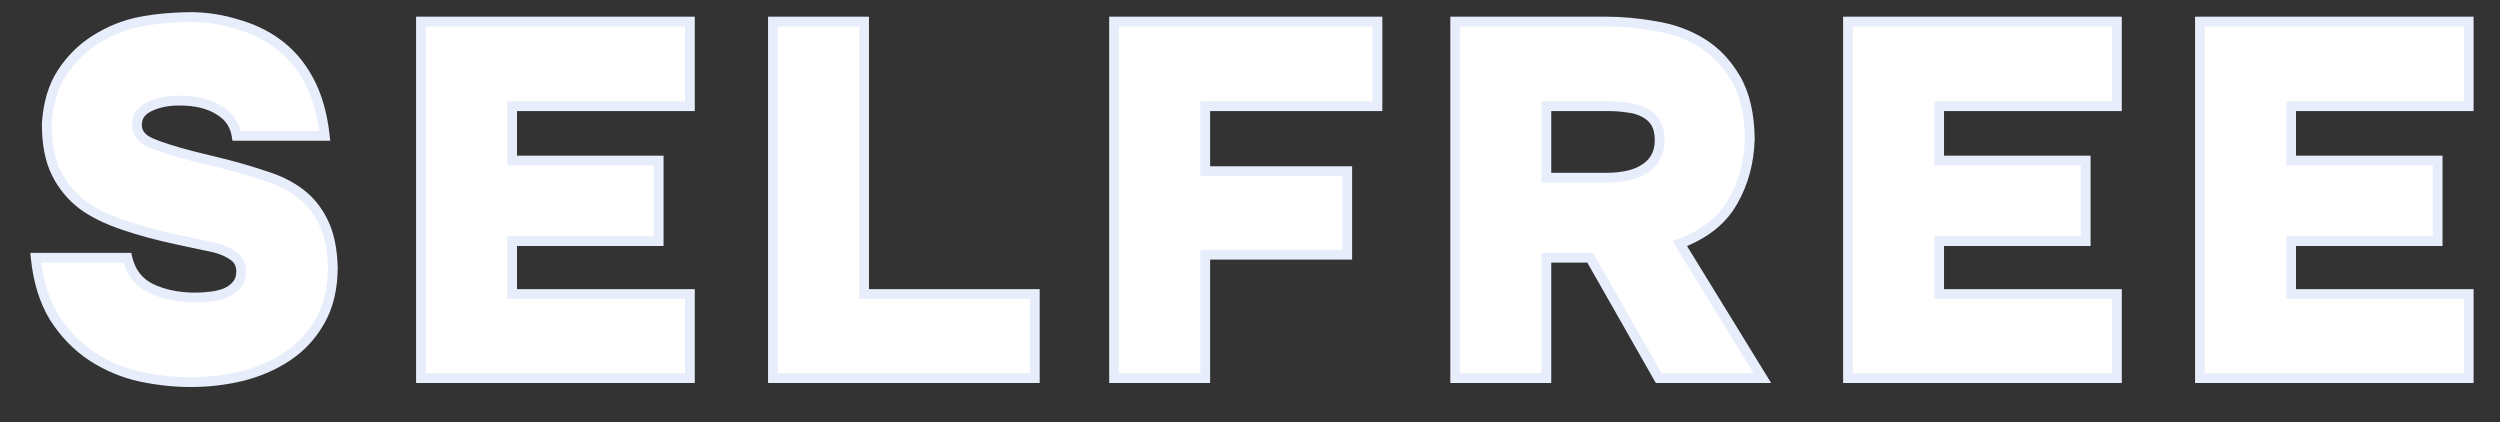 <svg width="1534" height="259" viewBox="0 0 1534 259" fill="none" xmlns="http://www.w3.org/2000/svg">
<rect x="0" y="0" width="1534" height="259" fill="#333333" stroke="none"/>
<mask id="path-1-outside-1_176_183" maskUnits="userSpaceOnUse" x="18" y="7" width="1500" height="231" fill="black">
<rect fill="white" x="18" y="7" width="1500" height="231"/>
<path d="M145.205 83.371C144.175 76.573 140.57 71.32 134.39 67.612C128.21 63.698 120.073 61.741 109.979 61.741C102.975 61.741 96.898 62.977 91.748 65.449C86.598 67.921 84.023 71.629 84.023 76.573C84.023 81.517 86.907 85.225 92.675 87.697C98.443 90.169 106.889 92.847 118.013 95.731L138.098 100.675C146.956 102.941 155.299 105.413 163.127 108.091C171.161 110.563 178.165 114.065 184.139 118.597C190.113 123.129 194.851 129 198.353 136.21C201.855 143.214 203.812 152.381 204.224 163.711C204.224 176.689 201.649 187.71 196.499 196.774C191.555 205.632 184.963 212.842 176.723 218.404C168.483 223.966 159.11 228.086 148.604 230.764C138.304 233.236 127.798 234.472 117.086 234.472C106.786 234.472 96.383 233.339 85.877 231.073C75.577 228.807 65.792 224.687 56.522 218.713C47.458 212.739 39.733 204.808 33.347 194.92C27.167 184.826 23.356 172.569 21.914 158.149H78.152C80.212 167.007 85.053 173.29 92.675 176.998C100.503 180.706 109.567 182.56 119.867 182.56C122.957 182.56 126.15 182.354 129.446 181.942C132.742 181.53 135.729 180.809 138.407 179.779C141.291 178.543 143.557 176.895 145.205 174.835C147.059 172.775 147.986 169.994 147.986 166.492C147.986 161.96 146.029 158.561 142.115 156.295C138.407 153.823 133.051 151.969 126.047 150.733L108.743 147.025C97.001 144.553 85.98 141.566 75.68 138.064C65.38 134.562 57.037 130.442 50.651 125.704C43.853 120.554 38.497 114.065 34.583 106.237C30.669 98.409 28.712 88.418 28.712 76.264V75.646C29.536 63.286 32.626 52.986 37.982 44.746C43.338 36.506 50.033 29.811 58.067 24.661C67.131 18.893 76.607 15.082 86.495 13.228C96.589 11.374 107.198 10.447 118.322 10.447C127.592 10.653 136.553 12.095 145.205 14.773C154.063 17.245 161.891 20.85 168.689 25.588C177.341 31.562 184.242 39.39 189.392 49.072C194.542 58.548 197.838 69.981 199.28 83.371H145.205ZM423.317 13.228V65.14H314.24V98.512H404.159V147.952H314.24V180.397H423.317V232H258.311V13.228H423.317ZM530.202 180.397H634.953V232H474.273V13.228H530.202V180.397ZM845.204 13.228V65.14H739.526V105.001H826.664V156.295H739.526V232H683.597V13.228H845.204ZM985.311 13.228C995.199 13.228 1005.29 14.155 1015.59 16.009C1026.1 17.657 1035.57 21.056 1044.02 26.206C1052.47 31.356 1059.47 38.669 1065.03 48.145C1070.59 57.621 1073.48 69.981 1073.68 85.225C1073.27 99.645 1069.77 112.52 1063.18 123.85C1056.79 135.18 1045.98 143.729 1030.73 149.497L1081.41 232H1017.76L975.732 158.149H948.849V232H892.92V13.228H985.311ZM985.62 109.018C996.126 109.018 1004.16 107.061 1009.72 103.147C1015.49 99.233 1018.37 93.568 1018.37 86.152C1018.37 81.62 1017.55 78.015 1015.9 75.337C1014.25 72.659 1011.99 70.599 1009.1 69.157C1006.22 67.509 1002.82 66.479 998.907 66.067C994.993 65.449 990.873 65.14 986.547 65.14H948.849V109.018H985.62ZM1298.93 13.228V65.14H1189.86V98.512H1279.78V147.952H1189.86V180.397H1298.93V232H1133.93V13.228H1298.93ZM1514.9 13.228V65.14H1405.82V98.512H1495.74V147.952H1405.82V180.397H1514.9V232H1349.89V13.228H1514.9Z"/>
</mask>
<path d="M145.205 83.371C144.175 76.573 140.57 71.32 134.39 67.612C128.21 63.698 120.073 61.741 109.979 61.741C102.975 61.741 96.898 62.977 91.748 65.449C86.598 67.921 84.023 71.629 84.023 76.573C84.023 81.517 86.907 85.225 92.675 87.697C98.443 90.169 106.889 92.847 118.013 95.731L138.098 100.675C146.956 102.941 155.299 105.413 163.127 108.091C171.161 110.563 178.165 114.065 184.139 118.597C190.113 123.129 194.851 129 198.353 136.21C201.855 143.214 203.812 152.381 204.224 163.711C204.224 176.689 201.649 187.71 196.499 196.774C191.555 205.632 184.963 212.842 176.723 218.404C168.483 223.966 159.11 228.086 148.604 230.764C138.304 233.236 127.798 234.472 117.086 234.472C106.786 234.472 96.383 233.339 85.877 231.073C75.577 228.807 65.792 224.687 56.522 218.713C47.458 212.739 39.733 204.808 33.347 194.92C27.167 184.826 23.356 172.569 21.914 158.149H78.152C80.212 167.007 85.053 173.29 92.675 176.998C100.503 180.706 109.567 182.56 119.867 182.56C122.957 182.56 126.15 182.354 129.446 181.942C132.742 181.53 135.729 180.809 138.407 179.779C141.291 178.543 143.557 176.895 145.205 174.835C147.059 172.775 147.986 169.994 147.986 166.492C147.986 161.96 146.029 158.561 142.115 156.295C138.407 153.823 133.051 151.969 126.047 150.733L108.743 147.025C97.001 144.553 85.98 141.566 75.68 138.064C65.38 134.562 57.037 130.442 50.651 125.704C43.853 120.554 38.497 114.065 34.583 106.237C30.669 98.409 28.712 88.418 28.712 76.264V75.646C29.536 63.286 32.626 52.986 37.982 44.746C43.338 36.506 50.033 29.811 58.067 24.661C67.131 18.893 76.607 15.082 86.495 13.228C96.589 11.374 107.198 10.447 118.322 10.447C127.592 10.653 136.553 12.095 145.205 14.773C154.063 17.245 161.891 20.85 168.689 25.588C177.341 31.562 184.242 39.39 189.392 49.072C194.542 58.548 197.838 69.981 199.28 83.371H145.205ZM423.317 13.228V65.14H314.24V98.512H404.159V147.952H314.24V180.397H423.317V232H258.311V13.228H423.317ZM530.202 180.397H634.953V232H474.273V13.228H530.202V180.397ZM845.204 13.228V65.14H739.526V105.001H826.664V156.295H739.526V232H683.597V13.228H845.204ZM985.311 13.228C995.199 13.228 1005.29 14.155 1015.59 16.009C1026.1 17.657 1035.57 21.056 1044.02 26.206C1052.47 31.356 1059.47 38.669 1065.03 48.145C1070.59 57.621 1073.48 69.981 1073.68 85.225C1073.27 99.645 1069.77 112.52 1063.18 123.85C1056.79 135.18 1045.98 143.729 1030.73 149.497L1081.41 232H1017.76L975.732 158.149H948.849V232H892.92V13.228H985.311ZM985.62 109.018C996.126 109.018 1004.16 107.061 1009.72 103.147C1015.49 99.233 1018.37 93.568 1018.37 86.152C1018.37 81.62 1017.55 78.015 1015.9 75.337C1014.25 72.659 1011.99 70.599 1009.1 69.157C1006.22 67.509 1002.82 66.479 998.907 66.067C994.993 65.449 990.873 65.14 986.547 65.14H948.849V109.018H985.62ZM1298.93 13.228V65.14H1189.86V98.512H1279.78V147.952H1189.86V180.397H1298.93V232H1133.93V13.228H1298.93ZM1514.9 13.228V65.14H1405.82V98.512H1495.74V147.952H1405.82V180.397H1514.9V232H1349.89V13.228H1514.9Z" fill="white"/>
<path d="M145.205 83.371L142.239 83.82L142.625 86.371H145.205V83.371ZM134.39 67.612L132.785 70.147L132.816 70.166L132.847 70.184L134.39 67.612ZM91.748 65.449L90.45 62.744L90.45 62.744L91.748 65.449ZM92.675 87.697L91.493 90.454L91.493 90.454L92.675 87.697ZM118.013 95.731L117.26 98.635L117.278 98.64L117.296 98.644L118.013 95.731ZM138.098 100.675L138.842 97.769L138.828 97.765L138.815 97.762L138.098 100.675ZM163.127 108.091L162.156 110.929L162.2 110.945L162.245 110.958L163.127 108.091ZM184.139 118.597L182.326 120.987L182.326 120.987L184.139 118.597ZM198.353 136.21L195.655 137.521L195.662 137.536L195.67 137.552L198.353 136.21ZM204.224 163.711H207.224V163.656L207.222 163.602L204.224 163.711ZM196.499 196.774L193.891 195.292L193.885 195.302L193.88 195.312L196.499 196.774ZM176.723 218.404L178.402 220.891L178.402 220.891L176.723 218.404ZM148.604 230.764L149.304 233.681L149.325 233.676L149.345 233.671L148.604 230.764ZM85.877 231.073L85.233 234.003L85.245 234.006L85.877 231.073ZM56.522 218.713L54.871 221.218L54.884 221.226L54.897 221.235L56.522 218.713ZM33.347 194.92L30.788 196.486L30.807 196.517L30.827 196.548L33.347 194.92ZM21.914 158.149V155.149H18.599L18.929 158.448L21.914 158.149ZM78.152 158.149L81.074 157.469L80.534 155.149H78.152V158.149ZM92.675 176.998L91.363 179.696L91.377 179.703L91.391 179.709L92.675 176.998ZM129.446 181.942L129.818 184.919L129.818 184.919L129.446 181.942ZM138.407 179.779L139.484 182.579L139.537 182.559L139.589 182.536L138.407 179.779ZM145.205 174.835L142.975 172.828L142.917 172.893L142.862 172.961L145.205 174.835ZM142.115 156.295L140.451 158.791L140.53 158.844L140.612 158.891L142.115 156.295ZM126.047 150.733L125.418 153.666L125.472 153.678L125.526 153.687L126.047 150.733ZM108.743 147.025L109.372 144.092L109.361 144.089L108.743 147.025ZM75.68 138.064L76.646 135.224L76.646 135.224L75.68 138.064ZM50.651 125.704L48.84 128.095L48.852 128.104L48.864 128.113L50.651 125.704ZM34.583 106.237L31.9 107.579L31.9 107.579L34.583 106.237ZM28.712 75.646L25.719 75.446L25.712 75.546V75.646H28.712ZM37.982 44.746L40.497 46.381L40.497 46.381L37.982 44.746ZM58.067 24.661L56.456 22.13L56.448 22.135L58.067 24.661ZM86.495 13.228L85.953 10.277L85.942 10.279L86.495 13.228ZM118.322 10.447L118.389 7.448L118.355 7.447H118.322V10.447ZM145.205 14.773L144.318 17.639L144.358 17.651L144.399 17.663L145.205 14.773ZM168.689 25.588L166.974 28.049L166.985 28.057L168.689 25.588ZM189.392 49.072L186.743 50.481L186.75 50.493L186.756 50.505L189.392 49.072ZM199.28 83.371V86.371H202.621L202.263 83.05L199.28 83.371ZM148.171 82.922C147 75.191 142.838 69.182 135.934 65.04L132.847 70.184C138.302 73.458 141.35 77.955 142.239 83.82L148.171 82.922ZM135.995 65.078C129.185 60.765 120.433 58.741 109.979 58.741V64.741C119.713 64.741 127.235 66.631 132.785 70.147L135.995 65.078ZM109.979 58.741C102.625 58.741 96.086 60.039 90.45 62.744L93.046 68.154C97.71 65.915 103.325 64.741 109.979 64.741V58.741ZM90.45 62.744C87.529 64.147 85.142 65.993 83.49 68.373C81.821 70.777 81.023 73.55 81.023 76.573H87.023C87.023 74.652 87.513 73.099 88.418 71.795C89.341 70.466 90.817 69.224 93.046 68.154L90.45 62.744ZM81.023 76.573C81.023 79.675 81.944 82.494 83.818 84.904C85.659 87.271 88.294 89.083 91.493 90.454L93.857 84.94C91.288 83.839 89.597 82.561 88.554 81.22C87.544 79.922 87.023 78.415 87.023 76.573H81.023ZM91.493 90.454C97.47 93.016 106.089 95.739 117.26 98.635L118.766 92.827C107.689 89.955 99.416 87.322 93.857 84.94L91.493 90.454ZM117.296 98.644L137.381 103.588L138.815 97.762L118.73 92.818L117.296 98.644ZM137.355 103.581C146.144 105.83 154.41 108.28 162.156 110.929L164.098 105.253C156.188 102.546 147.768 100.052 138.842 97.769L137.355 103.581ZM162.245 110.958C169.983 113.339 176.664 116.692 182.326 120.987L185.952 116.207C179.667 111.438 172.339 107.787 164.009 105.224L162.245 110.958ZM182.326 120.987C187.898 125.214 192.344 130.705 195.655 137.521L201.052 134.899C197.358 127.295 192.328 121.044 185.952 116.207L182.326 120.987ZM195.67 137.552C198.914 144.04 200.823 152.742 201.226 163.82L207.222 163.602C206.801 152.02 204.796 142.388 201.036 134.868L195.67 137.552ZM201.224 163.711C201.224 176.295 198.728 186.778 193.891 195.292L199.107 198.256C204.57 188.642 207.224 177.083 207.224 163.711H201.224ZM193.88 195.312C189.16 203.768 182.887 210.624 175.045 215.917L178.402 220.891C187.039 215.06 193.95 207.496 199.119 198.236L193.88 195.312ZM175.045 215.917C167.115 221.27 158.065 225.256 147.863 227.857L149.345 233.671C160.155 230.916 169.851 226.662 178.402 220.891L175.045 215.917ZM147.904 227.847C137.836 230.263 127.565 231.472 117.086 231.472V237.472C128.031 237.472 138.772 236.209 149.304 233.681L147.904 227.847ZM117.086 231.472C107.008 231.472 96.817 230.364 86.51 228.14L85.245 234.006C95.949 236.314 106.564 237.472 117.086 237.472V231.472ZM86.522 228.143C76.586 225.957 67.131 221.981 58.147 216.191L54.897 221.235C64.453 227.393 74.568 231.657 85.233 234.003L86.522 228.143ZM58.173 216.208C49.485 210.482 42.047 202.861 35.867 193.292L30.827 196.548C37.419 206.755 45.431 214.996 54.871 221.218L58.173 216.208ZM35.906 193.354C30.008 183.721 26.306 171.92 24.899 157.85L18.929 158.448C20.406 173.218 24.326 185.931 30.788 196.486L35.906 193.354ZM21.914 161.149H78.152V155.149H21.914V161.149ZM75.23 158.829C77.478 168.494 82.862 175.56 91.363 179.696L93.987 174.3C87.245 171.02 82.946 165.52 81.074 157.469L75.23 158.829ZM91.391 179.709C99.689 183.64 109.206 185.56 119.867 185.56V179.56C109.928 179.56 101.317 177.772 93.959 174.287L91.391 179.709ZM119.867 185.56C123.09 185.56 126.408 185.345 129.818 184.919L129.074 178.965C125.892 179.363 122.824 179.56 119.867 179.56V185.56ZM129.818 184.919C133.318 184.481 136.547 183.709 139.484 182.579L137.33 176.979C134.911 177.909 132.166 178.579 129.074 178.965L129.818 184.919ZM139.589 182.536C142.841 181.143 145.538 179.221 147.548 176.709L142.862 172.961C141.576 174.569 139.741 175.943 137.225 177.022L139.589 182.536ZM147.435 176.842C149.905 174.097 150.986 170.533 150.986 166.492H144.986C144.986 169.455 144.213 171.453 142.975 172.828L147.435 176.842ZM150.986 166.492C150.986 160.892 148.461 156.502 143.618 153.699L140.612 158.891C143.597 160.62 144.986 163.028 144.986 166.492H150.986ZM143.779 153.799C139.581 151 133.765 149.049 126.568 147.779L125.526 153.687C132.337 154.889 137.233 156.646 140.451 158.791L143.779 153.799ZM126.676 147.8L109.372 144.092L108.114 149.958L125.418 153.666L126.676 147.8ZM109.361 144.089C97.725 141.64 86.821 138.683 76.646 135.224L74.714 140.904C85.139 144.449 96.277 147.466 108.125 149.961L109.361 144.089ZM76.646 135.224C66.54 131.788 58.502 127.793 52.439 123.295L48.864 128.113C55.572 133.091 64.22 137.336 74.714 140.904L76.646 135.224ZM52.463 123.313C46.042 118.448 40.98 112.322 37.266 104.895L31.9 107.579C36.014 115.808 41.664 122.66 48.84 128.095L52.463 123.313ZM37.266 104.895C33.626 97.614 31.712 88.123 31.712 76.264H25.712C25.712 88.713 27.713 99.204 31.9 107.579L37.266 104.895ZM31.712 76.264V75.646H25.712V76.264H31.712ZM31.705 75.846C32.504 63.866 35.484 54.093 40.497 46.381L35.467 43.111C29.768 51.879 26.568 62.706 25.719 75.446L31.705 75.846ZM40.497 46.381C45.628 38.487 52.022 32.1 59.686 27.187L56.448 22.135C48.045 27.522 41.048 34.525 35.467 43.111L40.497 46.381ZM59.678 27.192C68.441 21.615 77.561 17.955 87.048 16.177L85.942 10.279C75.653 12.209 65.821 16.171 56.456 22.13L59.678 27.192ZM87.037 16.179C96.938 14.36 107.365 13.447 118.322 13.447V7.447C107.031 7.447 96.24 8.388 85.953 10.277L87.037 16.179ZM118.255 13.446C127.254 13.646 135.938 15.045 144.318 17.639L146.092 11.907C137.168 9.145 127.93 7.66 118.389 7.448L118.255 13.446ZM144.399 17.663C152.967 20.054 160.481 23.524 166.974 28.049L170.404 23.127C163.301 18.176 155.159 14.436 146.011 11.883L144.399 17.663ZM166.985 28.057C175.224 33.746 181.809 41.204 186.743 50.481L192.041 47.663C186.675 37.576 179.458 29.378 170.394 23.119L166.985 28.057ZM186.756 50.505C191.679 59.562 194.887 70.598 196.297 83.692L202.263 83.05C200.789 69.364 197.405 57.534 192.028 47.639L186.756 50.505ZM199.28 80.371H145.205V86.371H199.28V80.371ZM423.317 13.228H426.317V10.228H423.317V13.228ZM423.317 65.14V68.14H426.317V65.14H423.317ZM314.24 65.14V62.14H311.24V65.14H314.24ZM314.24 98.512H311.24V101.512H314.24V98.512ZM404.159 98.512H407.159V95.512H404.159V98.512ZM404.159 147.952V150.952H407.159V147.952H404.159ZM314.24 147.952V144.952H311.24V147.952H314.24ZM314.24 180.397H311.24V183.397H314.24V180.397ZM423.317 180.397H426.317V177.397H423.317V180.397ZM423.317 232V235H426.317V232H423.317ZM258.311 232H255.311V235H258.311V232ZM258.311 13.228V10.228H255.311V13.228H258.311ZM420.317 13.228V65.14H426.317V13.228H420.317ZM423.317 62.14H314.24V68.14H423.317V62.14ZM311.24 65.14V98.512H317.24V65.14H311.24ZM314.24 101.512H404.159V95.512H314.24V101.512ZM401.159 98.512V147.952H407.159V98.512H401.159ZM404.159 144.952H314.24V150.952H404.159V144.952ZM311.24 147.952V180.397H317.24V147.952H311.24ZM314.24 183.397H423.317V177.397H314.24V183.397ZM420.317 180.397V232H426.317V180.397H420.317ZM423.317 229H258.311V235H423.317V229ZM261.311 232V13.228H255.311V232H261.311ZM258.311 16.228H423.317V10.228H258.311V16.228ZM530.202 180.397H527.202V183.397H530.202V180.397ZM634.953 180.397H637.953V177.397H634.953V180.397ZM634.953 232V235H637.953V232H634.953ZM474.273 232H471.273V235H474.273V232ZM474.273 13.228V10.228H471.273V13.228H474.273ZM530.202 13.228H533.202V10.228H530.202V13.228ZM530.202 183.397H634.953V177.397H530.202V183.397ZM631.953 180.397V232H637.953V180.397H631.953ZM634.953 229H474.273V235H634.953V229ZM477.273 232V13.228H471.273V232H477.273ZM474.273 16.228H530.202V10.228H474.273V16.228ZM527.202 13.228V180.397H533.202V13.228H527.202ZM845.204 13.228H848.204V10.228H845.204V13.228ZM845.204 65.14V68.14H848.204V65.14H845.204ZM739.526 65.14V62.14H736.526V65.14H739.526ZM739.526 105.001H736.526V108.001H739.526V105.001ZM826.664 105.001H829.664V102.001H826.664V105.001ZM826.664 156.295V159.295H829.664V156.295H826.664ZM739.526 156.295V153.295H736.526V156.295H739.526ZM739.526 232V235H742.526V232H739.526ZM683.597 232H680.597V235H683.597V232ZM683.597 13.228V10.228H680.597V13.228H683.597ZM842.204 13.228V65.14H848.204V13.228H842.204ZM845.204 62.14H739.526V68.14H845.204V62.14ZM736.526 65.14V105.001H742.526V65.14H736.526ZM739.526 108.001H826.664V102.001H739.526V108.001ZM823.664 105.001V156.295H829.664V105.001H823.664ZM826.664 153.295H739.526V159.295H826.664V153.295ZM736.526 156.295V232H742.526V156.295H736.526ZM739.526 229H683.597V235H739.526V229ZM686.597 232V13.228H680.597V232H686.597ZM683.597 16.228H845.204V10.228H683.597V16.228ZM1015.59 16.009L1015.06 18.962L1015.09 18.968L1015.13 18.973L1015.59 16.009ZM1044.02 26.206L1042.46 28.767L1042.46 28.767L1044.02 26.206ZM1073.68 85.225L1076.68 85.311L1076.69 85.248L1076.68 85.184L1073.68 85.225ZM1063.18 123.85L1060.59 122.341L1060.58 122.359L1060.57 122.377L1063.18 123.85ZM1030.73 149.497L1029.67 146.691L1026.28 147.975L1028.18 151.067L1030.73 149.497ZM1081.41 232V235H1086.77L1083.97 230.43L1081.41 232ZM1017.76 232L1015.15 233.484L1016.01 235H1017.76V232ZM975.732 158.149L978.339 156.665L977.477 155.149H975.732V158.149ZM948.849 158.149V155.149H945.849V158.149H948.849ZM948.849 232V235H951.849V232H948.849ZM892.92 232H889.92V235H892.92V232ZM892.92 13.228V10.228H889.92V13.228H892.92ZM1009.72 103.147L1008.04 100.665L1008.02 100.679L1008 100.694L1009.72 103.147ZM1015.9 75.337L1018.46 73.765L1018.46 73.765L1015.9 75.337ZM1009.1 69.157L1007.62 71.762L1007.69 71.803L1007.76 71.84L1009.1 69.157ZM998.907 66.067L998.439 69.03L998.516 69.042L998.593 69.05L998.907 66.067ZM948.849 65.14V62.14H945.849V65.14H948.849ZM948.849 109.018H945.849V112.018H948.849V109.018ZM985.311 16.228C995.011 16.228 1004.93 17.137 1015.06 18.962L1016.12 13.056C1005.66 11.173 995.387 10.228 985.311 10.228V16.228ZM1015.13 18.973C1025.27 20.564 1034.37 23.837 1042.46 28.767L1045.58 23.645C1036.78 18.275 1026.92 14.749 1016.06 13.045L1015.13 18.973ZM1042.46 28.767C1050.44 33.632 1057.11 40.566 1062.45 49.664L1067.62 46.626C1061.84 36.772 1054.5 29.08 1045.58 23.645L1042.46 28.767ZM1062.45 49.664C1067.66 58.55 1070.48 70.35 1070.69 85.266L1076.68 85.184C1076.47 69.612 1073.53 56.692 1067.62 46.626L1062.45 49.664ZM1070.69 85.139C1070.29 99.11 1066.9 111.487 1060.59 122.341L1065.77 125.359C1072.64 113.553 1076.26 100.18 1076.68 85.311L1070.69 85.139ZM1060.57 122.377C1054.6 132.952 1044.43 141.107 1029.67 146.691L1031.8 152.303C1047.53 146.351 1058.98 137.408 1065.79 125.323L1060.57 122.377ZM1028.18 151.067L1078.85 233.57L1083.97 230.43L1033.29 147.927L1028.18 151.067ZM1081.41 229H1017.76V235H1081.41V229ZM1020.36 230.516L978.339 156.665L973.125 159.633L1015.15 233.484L1020.36 230.516ZM975.732 155.149H948.849V161.149H975.732V155.149ZM945.849 158.149V232H951.849V158.149H945.849ZM948.849 229H892.92V235H948.849V229ZM895.92 232V13.228H889.92V232H895.92ZM892.92 16.228H985.311V10.228H892.92V16.228ZM985.62 112.018C996.43 112.018 1005.17 110.016 1011.45 105.6L1008 100.694C1003.15 104.106 995.822 106.018 985.62 106.018V112.018ZM1011.41 105.629C1018.06 101.116 1021.37 94.487 1021.37 86.152H1015.37C1015.37 92.649 1012.92 97.35 1008.04 100.665L1011.41 105.629ZM1021.37 86.152C1021.37 81.296 1020.5 77.08 1018.46 73.765L1013.35 76.909C1014.6 78.95 1015.37 81.944 1015.37 86.152H1021.37ZM1018.46 73.765C1016.51 70.598 1013.82 68.159 1010.45 66.474L1007.76 71.84C1010.16 73.039 1012 74.72 1013.35 76.909L1018.46 73.765ZM1010.59 66.552C1007.29 64.663 1003.47 63.531 999.221 63.084L998.593 69.05C1002.17 69.427 1005.15 70.355 1007.62 71.762L1010.59 66.552ZM999.375 63.104C995.293 62.459 991.015 62.14 986.547 62.14V68.14C990.73 68.14 994.693 68.439 998.439 69.03L999.375 63.104ZM986.547 62.14H948.849V68.14H986.547V62.14ZM945.849 65.14V109.018H951.849V65.14H945.849ZM948.849 112.018H985.62V106.018H948.849V112.018ZM1298.93 13.228H1301.93V10.228H1298.93V13.228ZM1298.93 65.14V68.14H1301.93V65.14H1298.93ZM1189.86 65.14V62.14H1186.86V65.14H1189.86ZM1189.86 98.512H1186.86V101.512H1189.86V98.512ZM1279.78 98.512H1282.78V95.512H1279.78V98.512ZM1279.78 147.952V150.952H1282.78V147.952H1279.78ZM1189.86 147.952V144.952H1186.86V147.952H1189.86ZM1189.86 180.397H1186.86V183.397H1189.86V180.397ZM1298.93 180.397H1301.93V177.397H1298.93V180.397ZM1298.93 232V235H1301.93V232H1298.93ZM1133.93 232H1130.93V235H1133.93V232ZM1133.93 13.228V10.228H1130.93V13.228H1133.93ZM1295.93 13.228V65.14H1301.93V13.228H1295.93ZM1298.93 62.14H1189.86V68.14H1298.93V62.14ZM1186.86 65.14V98.512H1192.86V65.14H1186.86ZM1189.86 101.512H1279.78V95.512H1189.86V101.512ZM1276.78 98.512V147.952H1282.78V98.512H1276.78ZM1279.78 144.952H1189.86V150.952H1279.78V144.952ZM1186.86 147.952V180.397H1192.86V147.952H1186.86ZM1189.86 183.397H1298.93V177.397H1189.86V183.397ZM1295.93 180.397V232H1301.93V180.397H1295.93ZM1298.93 229H1133.93V235H1298.93V229ZM1136.93 232V13.228H1130.93V232H1136.93ZM1133.93 16.228H1298.93V10.228H1133.93V16.228ZM1514.9 13.228H1517.9V10.228H1514.9V13.228ZM1514.9 65.14V68.14H1517.9V65.14H1514.9ZM1405.82 65.14V62.14H1402.82V65.14H1405.82ZM1405.82 98.512H1402.82V101.512H1405.82V98.512ZM1495.74 98.512H1498.74V95.512H1495.74V98.512ZM1495.74 147.952V150.952H1498.74V147.952H1495.74ZM1405.82 147.952V144.952H1402.82V147.952H1405.82ZM1405.82 180.397H1402.82V183.397H1405.82V180.397ZM1514.9 180.397H1517.9V177.397H1514.9V180.397ZM1514.9 232V235H1517.9V232H1514.9ZM1349.89 232H1346.89V235H1349.89V232ZM1349.89 13.228V10.228H1346.89V13.228H1349.89ZM1511.9 13.228V65.14H1517.9V13.228H1511.9ZM1514.9 62.14H1405.82V68.14H1514.9V62.14ZM1402.82 65.14V98.512H1408.82V65.14H1402.82ZM1405.82 101.512H1495.74V95.512H1405.82V101.512ZM1492.74 98.512V147.952H1498.74V98.512H1492.74ZM1495.74 144.952H1405.82V150.952H1495.74V144.952ZM1402.82 147.952V180.397H1408.82V147.952H1402.82ZM1405.82 183.397H1514.9V177.397H1405.82V183.397ZM1511.9 180.397V232H1517.9V180.397H1511.9ZM1514.9 229H1349.89V235H1514.9V229ZM1352.89 232V13.228H1346.89V232H1352.89ZM1349.89 16.228H1514.9V10.228H1349.89V16.228Z" fill="#E7EDFA" mask="url(#path-1-outside-1_176_183)"/>
</svg>
